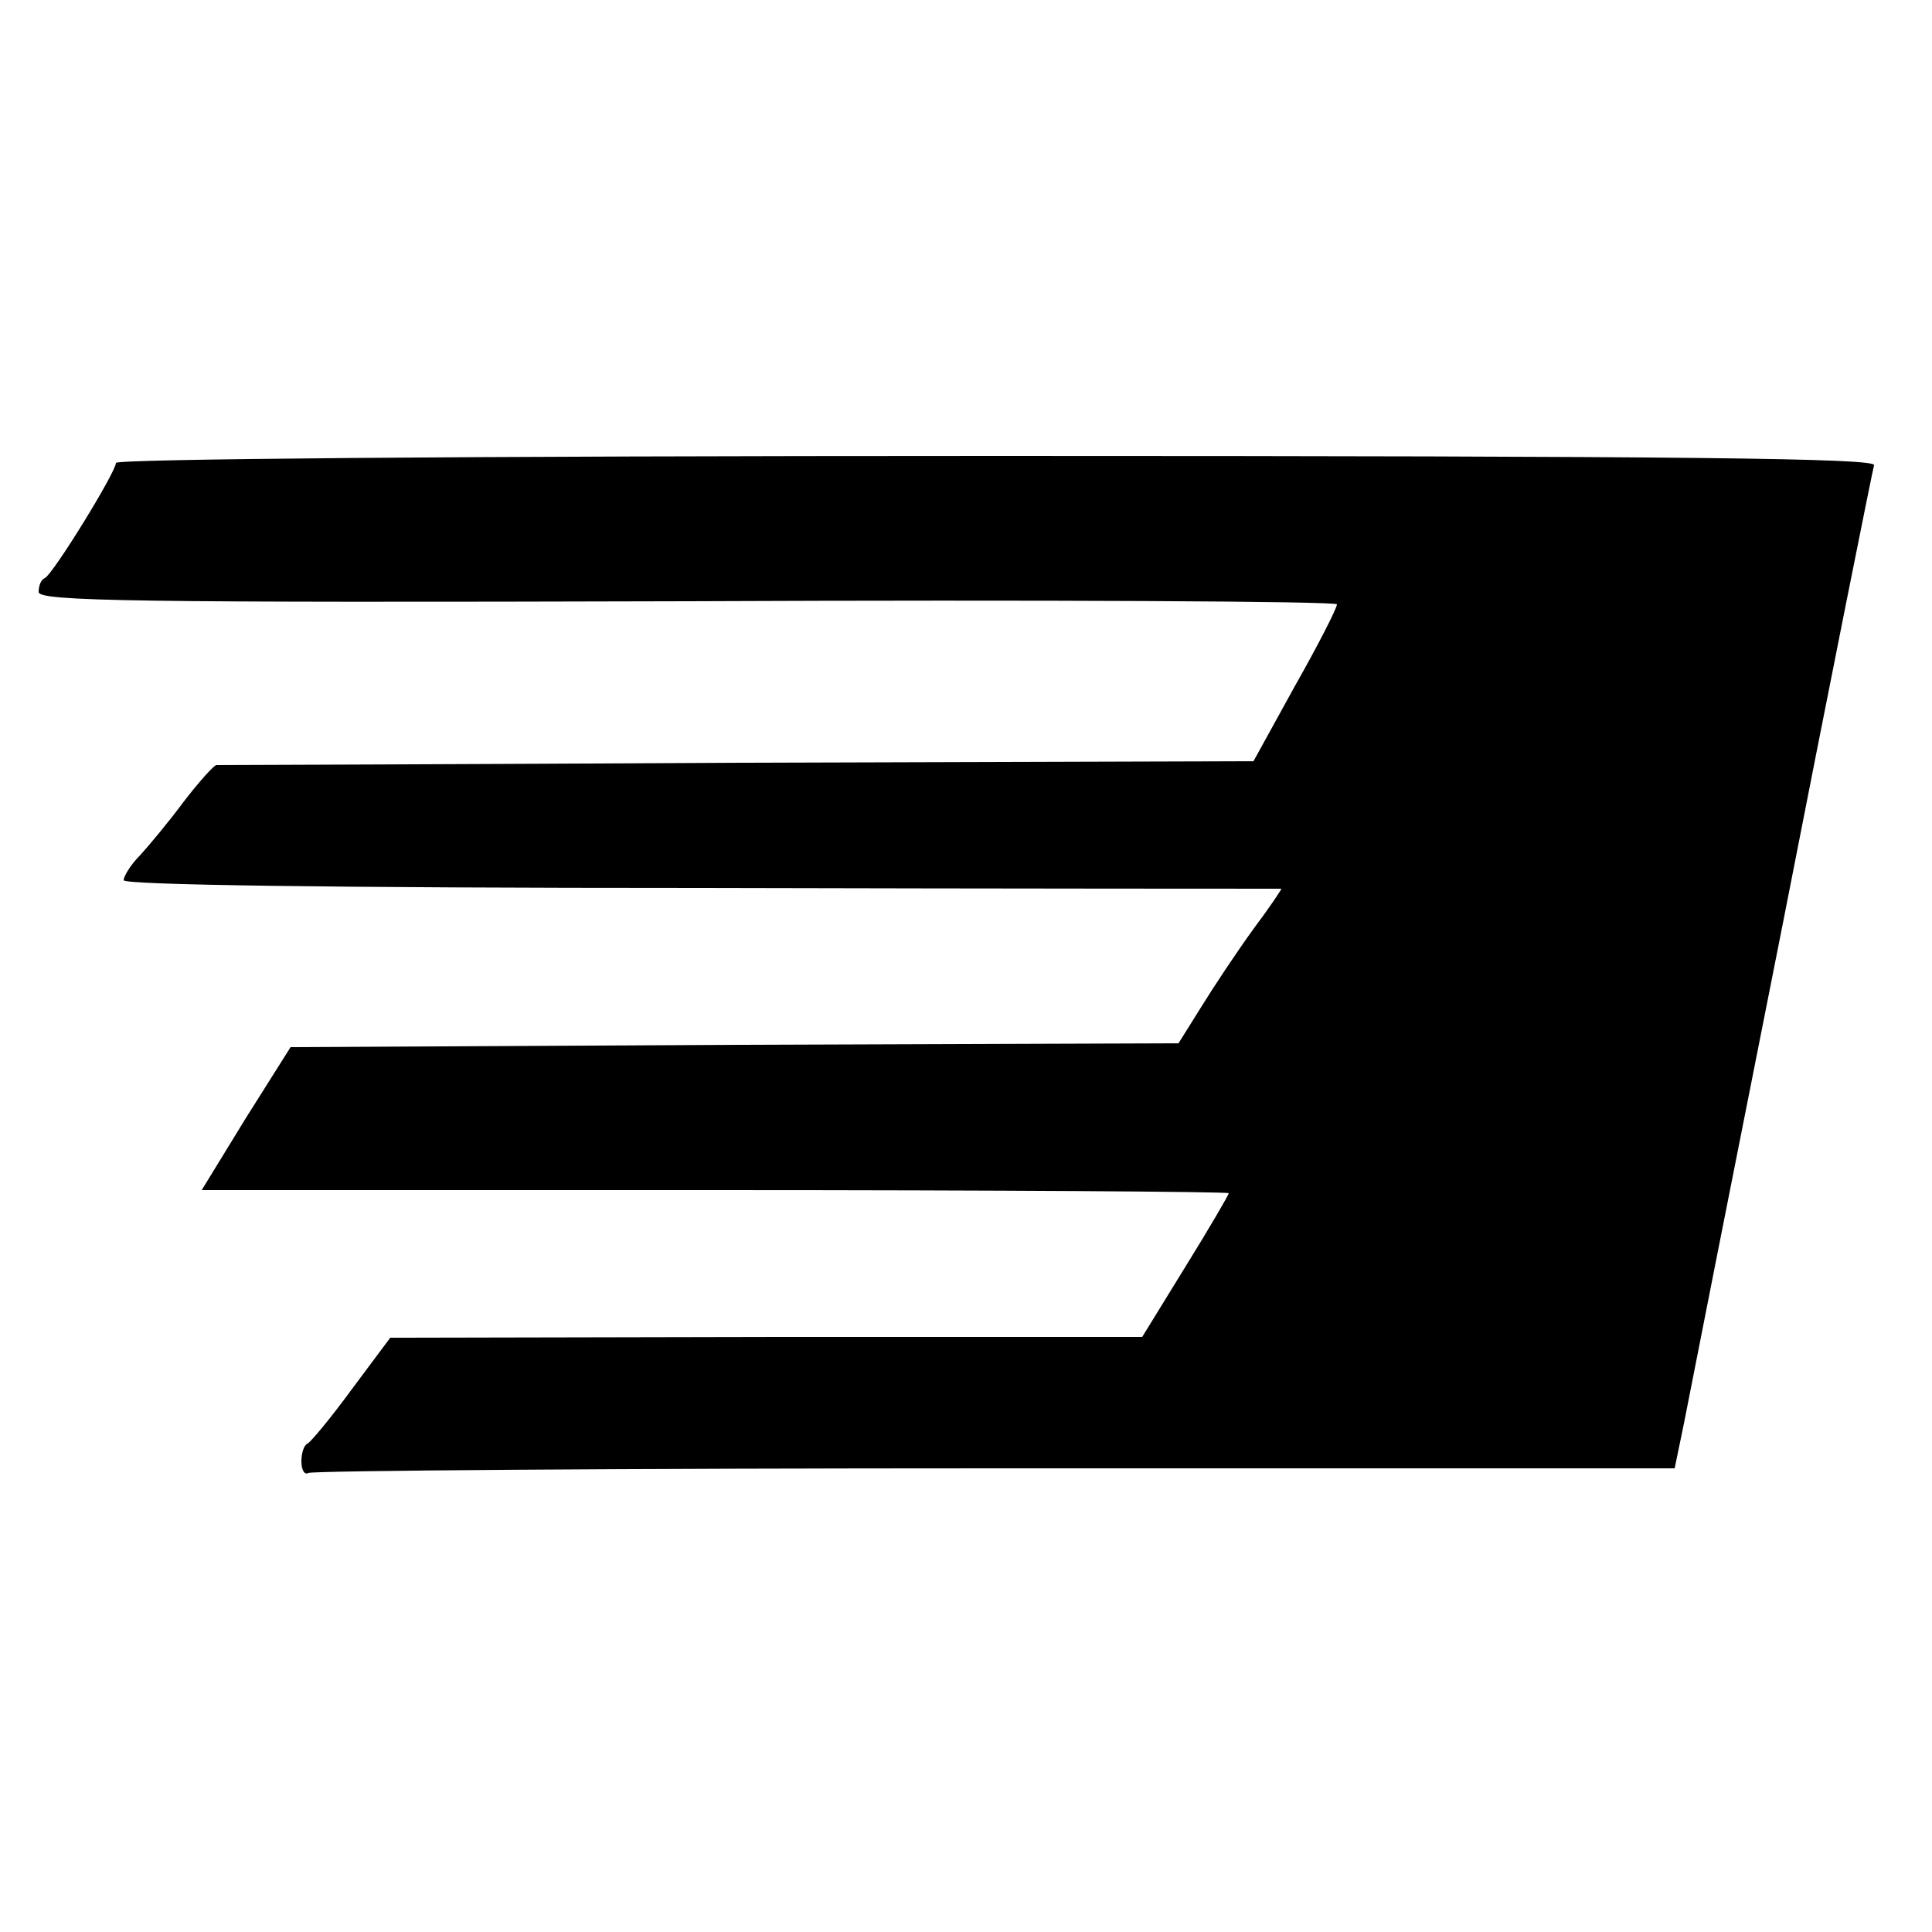 <?xml version="1.0" standalone="no"?>
<!DOCTYPE svg PUBLIC "-//W3C//DTD SVG 20010904//EN"
 "http://www.w3.org/TR/2001/REC-SVG-20010904/DTD/svg10.dtd">
<svg version="1.0" xmlns="http://www.w3.org/2000/svg"
 width="250pt" height="250pt" viewBox="0 0 250 250"
 preserveAspectRatio="xMidYMid meet">
<g transform="translate(0,250) scale(0.1,-0.1)"
fill="#000000" stroke="none">
<path d="M150 1901 c0 -12 -82 -145 -92 -149 -5 -2 -8 -10 -8 -18 0 -12 118
-14 840 -12 462 2 840 0 840 -4 0 -5 -24 -52 -54 -105 l-54 -98 -669 -2 c-367
-2 -670 -3 -673 -3 -3 0 -22 -21 -42 -47 -20 -27 -46 -58 -57 -70 -12 -12 -21
-27 -21 -32 0 -6 262 -10 748 -10 411 -1 748 -1 750 -1 1 0 -15 -24 -36 -52
-21 -29 -51 -74 -67 -100 l-30 -48 -574 -2 -575 -3 -58 -92 -57 -93 664 0
c366 0 665 -2 665 -4 0 -2 -25 -45 -56 -95 l-56 -91 -486 0 -487 -1 -50 -67
c-27 -37 -53 -68 -57 -70 -5 -2 -8 -13 -8 -23 0 -11 4 -18 9 -15 5 3 405 6
889 6 l879 0 12 58 c6 31 63 320 127 642 63 322 117 591 119 598 3 9 -228 12
-1135 12 -707 0 -1140 -4 -1140 -9z"/>
</g>
</svg>
